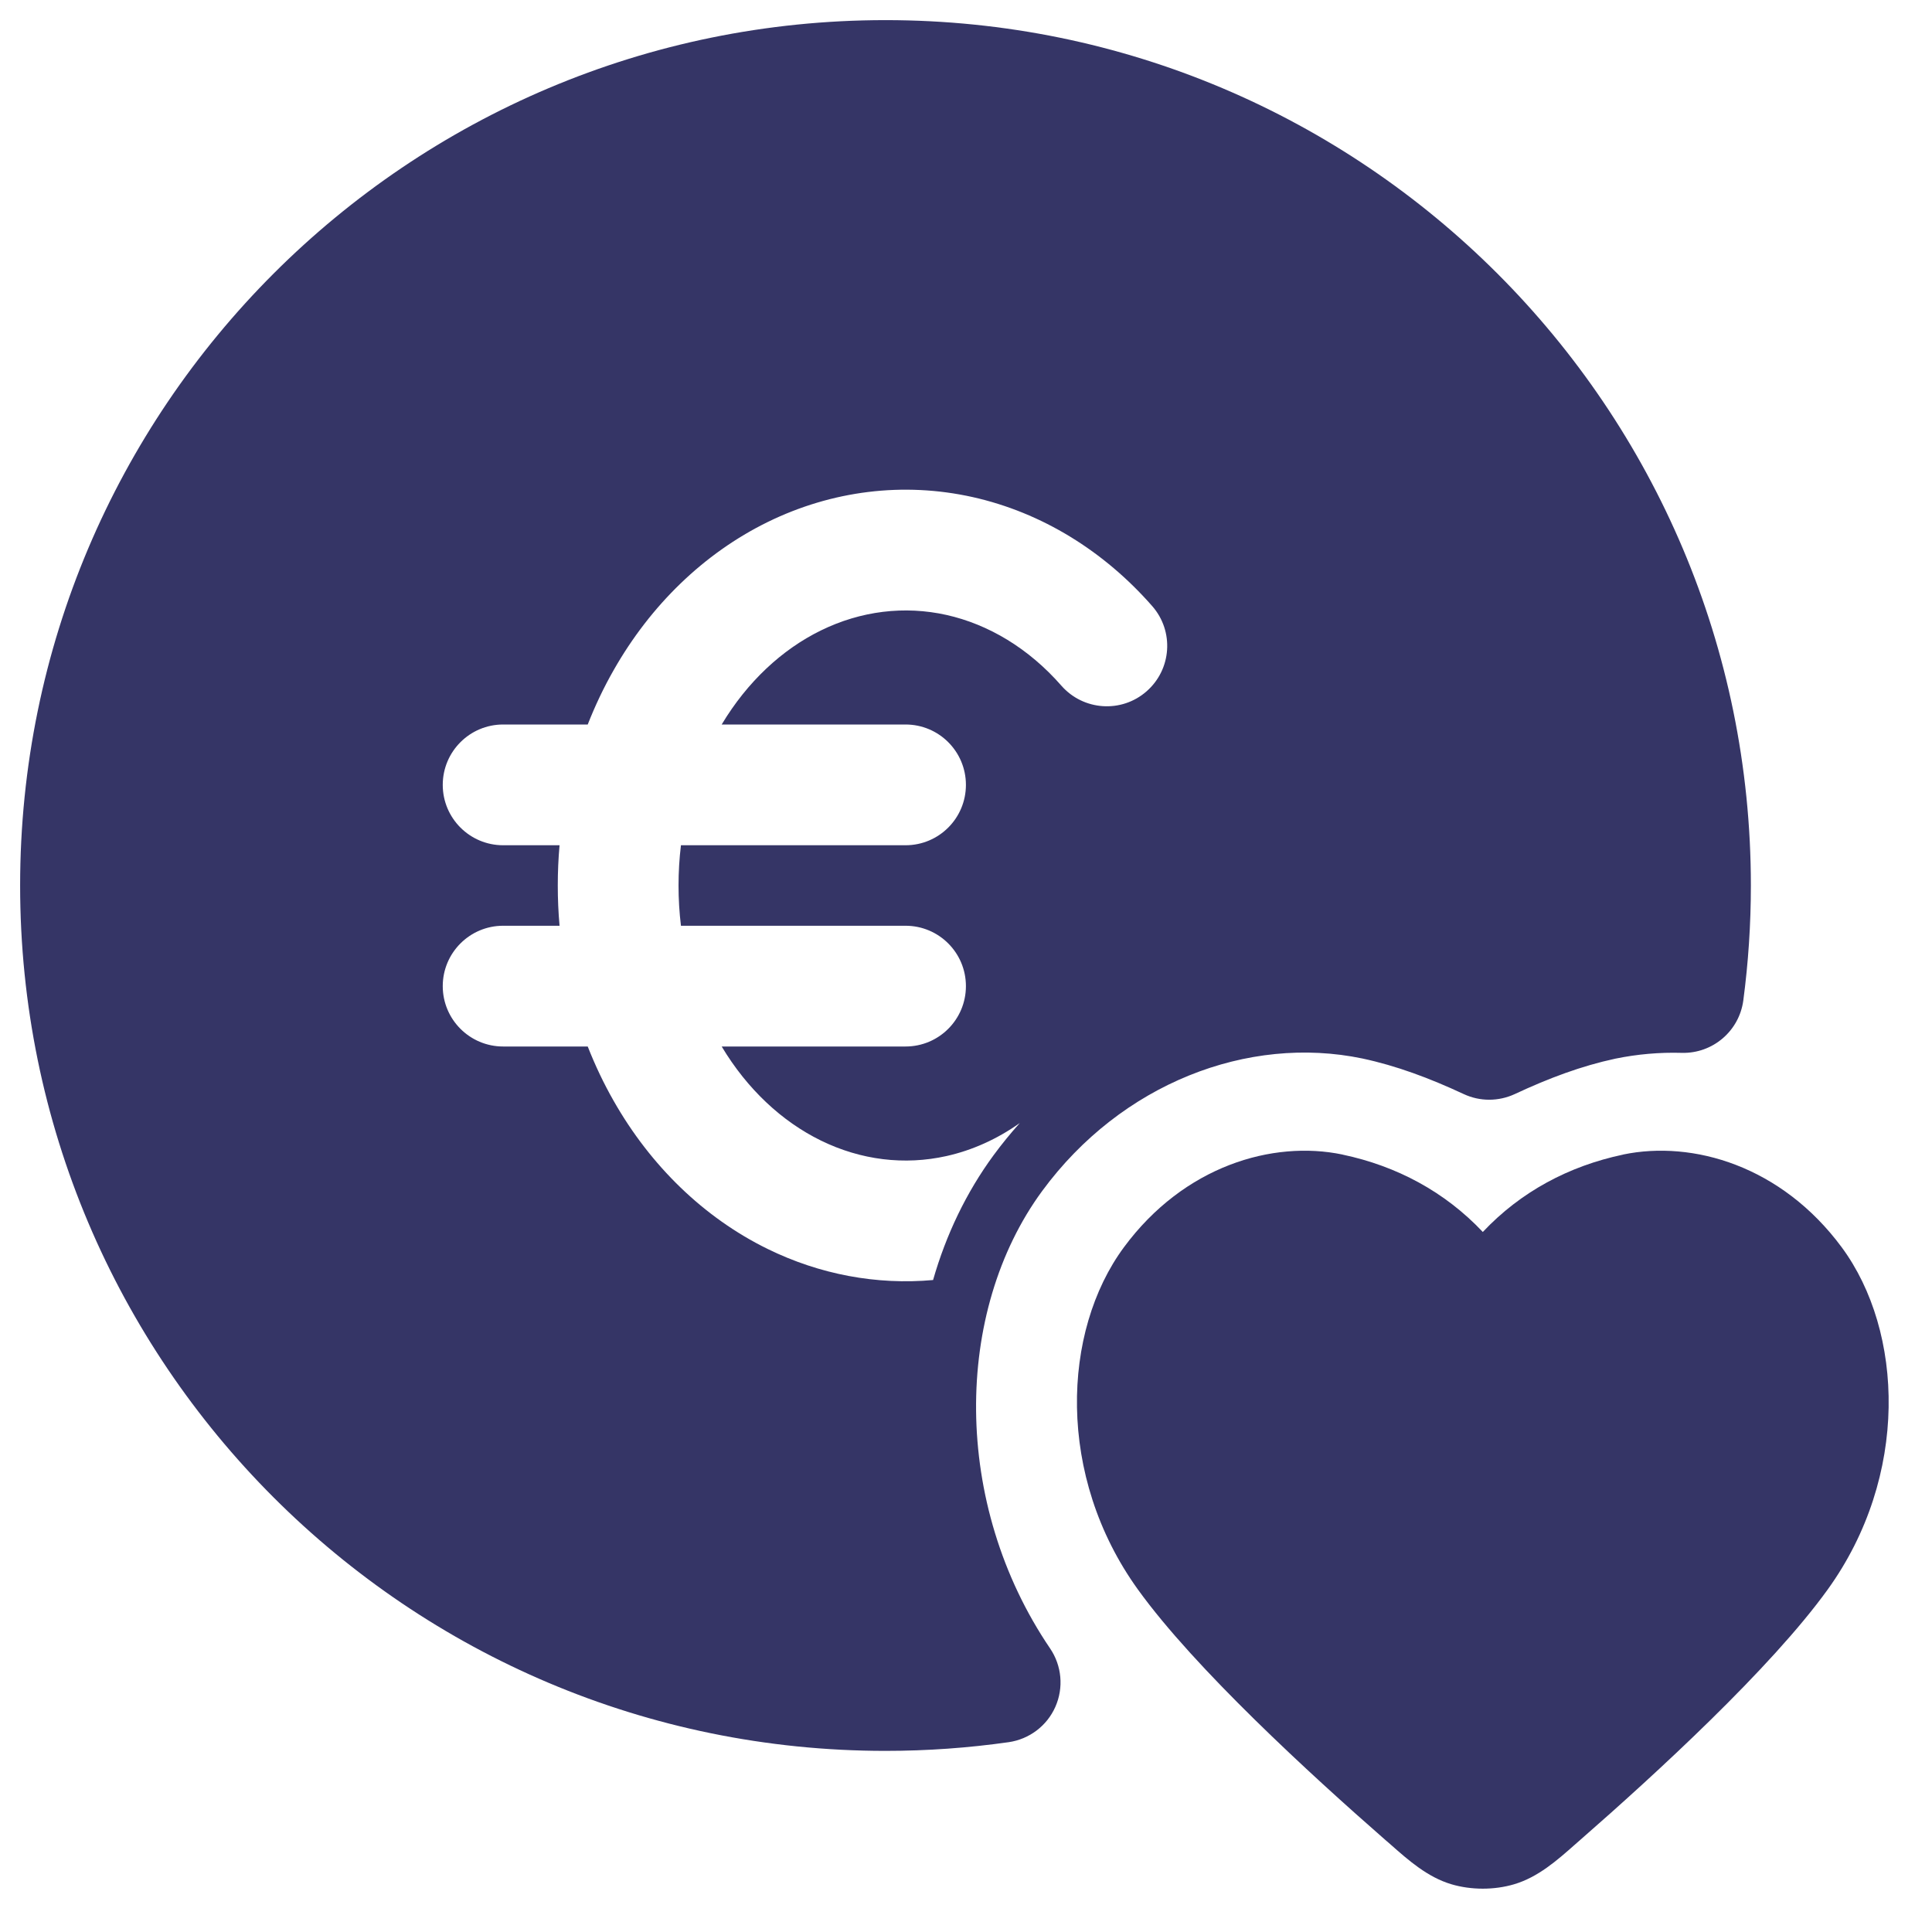 <svg width="24" height="24" viewBox="0 0 24 24" fill="none" xmlns="http://www.w3.org/2000/svg">
<g clip-path="url(#clip0_9001_301842)">
<path fill-rule="evenodd" clip-rule="evenodd" d="M11 0.25C5.063 0.25 0.25 5.063 0.25 11C0.25 16.937 5.063 21.75 11 21.75C11.519 21.75 12.03 21.713 12.53 21.642C12.786 21.605 13.006 21.439 13.11 21.203C13.215 20.966 13.19 20.692 13.045 20.478C11.825 18.682 11.845 16.294 12.947 14.794C13.928 13.46 15.502 12.853 16.924 13.149C17.346 13.239 17.756 13.392 18.183 13.591C18.384 13.685 18.616 13.684 18.817 13.591C19.24 13.393 19.647 13.241 20.067 13.151C20.34 13.095 20.616 13.071 20.892 13.079C21.276 13.089 21.605 12.808 21.656 12.428C21.718 11.96 21.75 11.483 21.75 11C21.75 5.063 16.937 0.25 11 0.25ZM9.536 6.485C10.334 6.094 11.222 5.983 12.083 6.175C12.942 6.367 13.715 6.846 14.314 7.53C14.587 7.842 14.555 8.315 14.243 8.588C13.932 8.861 13.458 8.829 13.185 8.518C12.779 8.054 12.28 7.756 11.757 7.639C11.236 7.523 10.695 7.588 10.197 7.832C9.715 8.068 9.284 8.468 8.965 9H11.249C11.664 9 11.999 9.336 11.999 9.75C11.999 10.164 11.664 10.5 11.249 10.5H8.459C8.439 10.665 8.429 10.832 8.429 11C8.429 11.168 8.439 11.335 8.459 11.5H11.249C11.664 11.5 11.999 11.836 11.999 12.25C11.999 12.664 11.664 13 11.249 13H8.965C9.284 13.532 9.715 13.932 10.197 14.168C10.695 14.412 11.236 14.477 11.757 14.361C12.075 14.29 12.384 14.152 12.668 13.951C12.555 14.077 12.446 14.21 12.343 14.35C12.003 14.813 11.752 15.339 11.591 15.901C10.889 15.964 10.183 15.832 9.536 15.515C8.741 15.125 8.08 14.479 7.624 13.677C7.5 13.46 7.393 13.234 7.301 13H6.25C5.836 13 5.5 12.664 5.5 12.25C5.5 11.836 5.836 11.5 6.25 11.5H6.951C6.936 11.334 6.929 11.167 6.929 11C6.929 10.833 6.936 10.666 6.951 10.5H6.25C5.836 10.5 5.5 10.164 5.5 9.75C5.5 9.336 5.836 9 6.25 9H7.301C7.393 8.766 7.5 8.54 7.624 8.323C8.08 7.521 8.741 6.875 9.536 6.485Z" fill="#353566"/>
<path d="M22.879 15.495C22.131 14.483 21.03 14.162 20.163 14.342L20.162 14.343C19.489 14.485 18.891 14.804 18.42 15.304C17.948 14.804 17.351 14.485 16.678 14.343L16.676 14.342C15.81 14.162 14.708 14.483 13.961 15.495C13.191 16.539 13.12 18.337 14.136 19.746C14.843 20.727 16.281 22.045 17.204 22.852L17.27 22.909C17.498 23.111 17.734 23.319 18.03 23.407C18.277 23.48 18.563 23.48 18.809 23.407C19.106 23.319 19.342 23.111 19.57 22.909L19.635 22.852C20.559 22.045 21.997 20.727 22.704 19.746C23.72 18.337 23.649 16.539 22.879 15.495Z" fill="#353566"/>
</g>
<defs>
<clipPath id="clip0_9001_301842">
<rect width="24" height="24" fill="white"/>
</clipPath>
</defs>
</svg>
